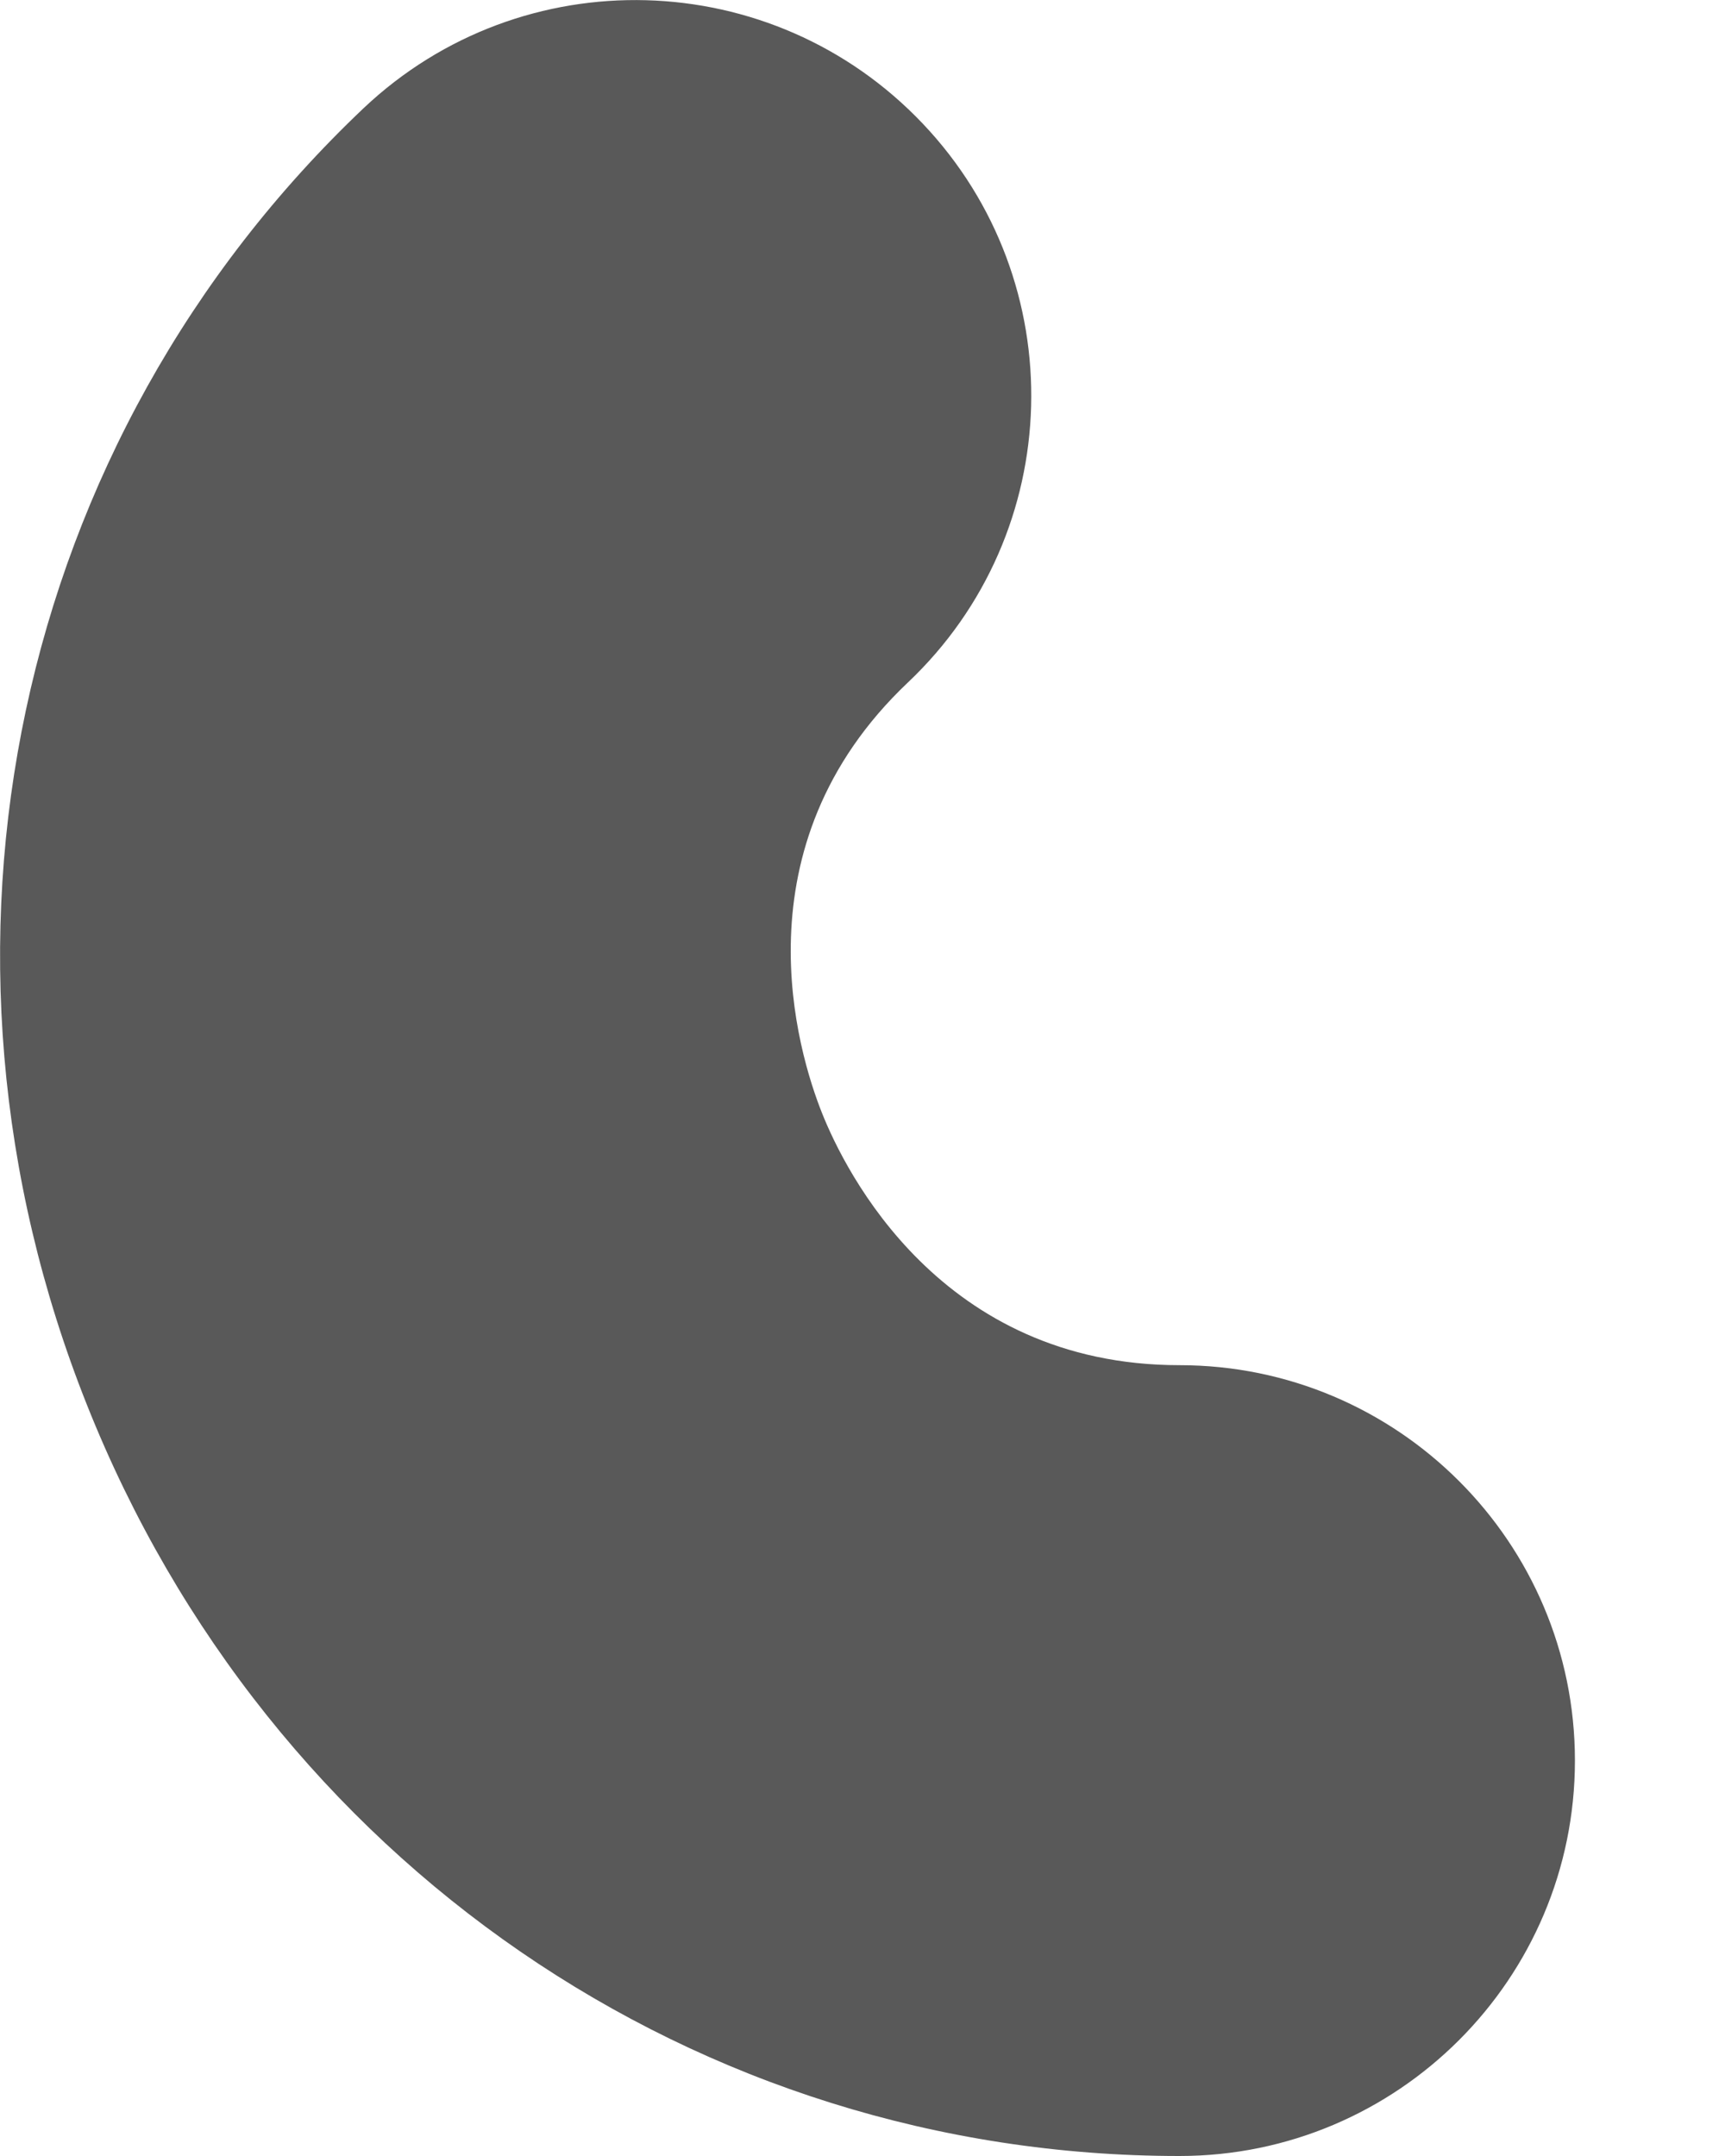 <svg width="4" height="5" viewBox="0 0 4 5" fill="none" xmlns="http://www.w3.org/2000/svg">
<path d="M2.735 5C1.617 5 0.623 4.317 0.202 3.259C-0.22 2.201 0.032 1.02 0.843 0.251C1.211 -0.097 1.791 -0.081 2.14 0.287C2.488 0.654 2.473 1.235 2.105 1.583C1.703 1.964 1.851 2.443 1.906 2.581C1.96 2.717 2.182 3.166 2.735 3.166C3.241 3.166 3.652 3.577 3.652 4.083C3.652 4.589 3.241 5 2.735 5Z" fill="#595959"/>
</svg>

